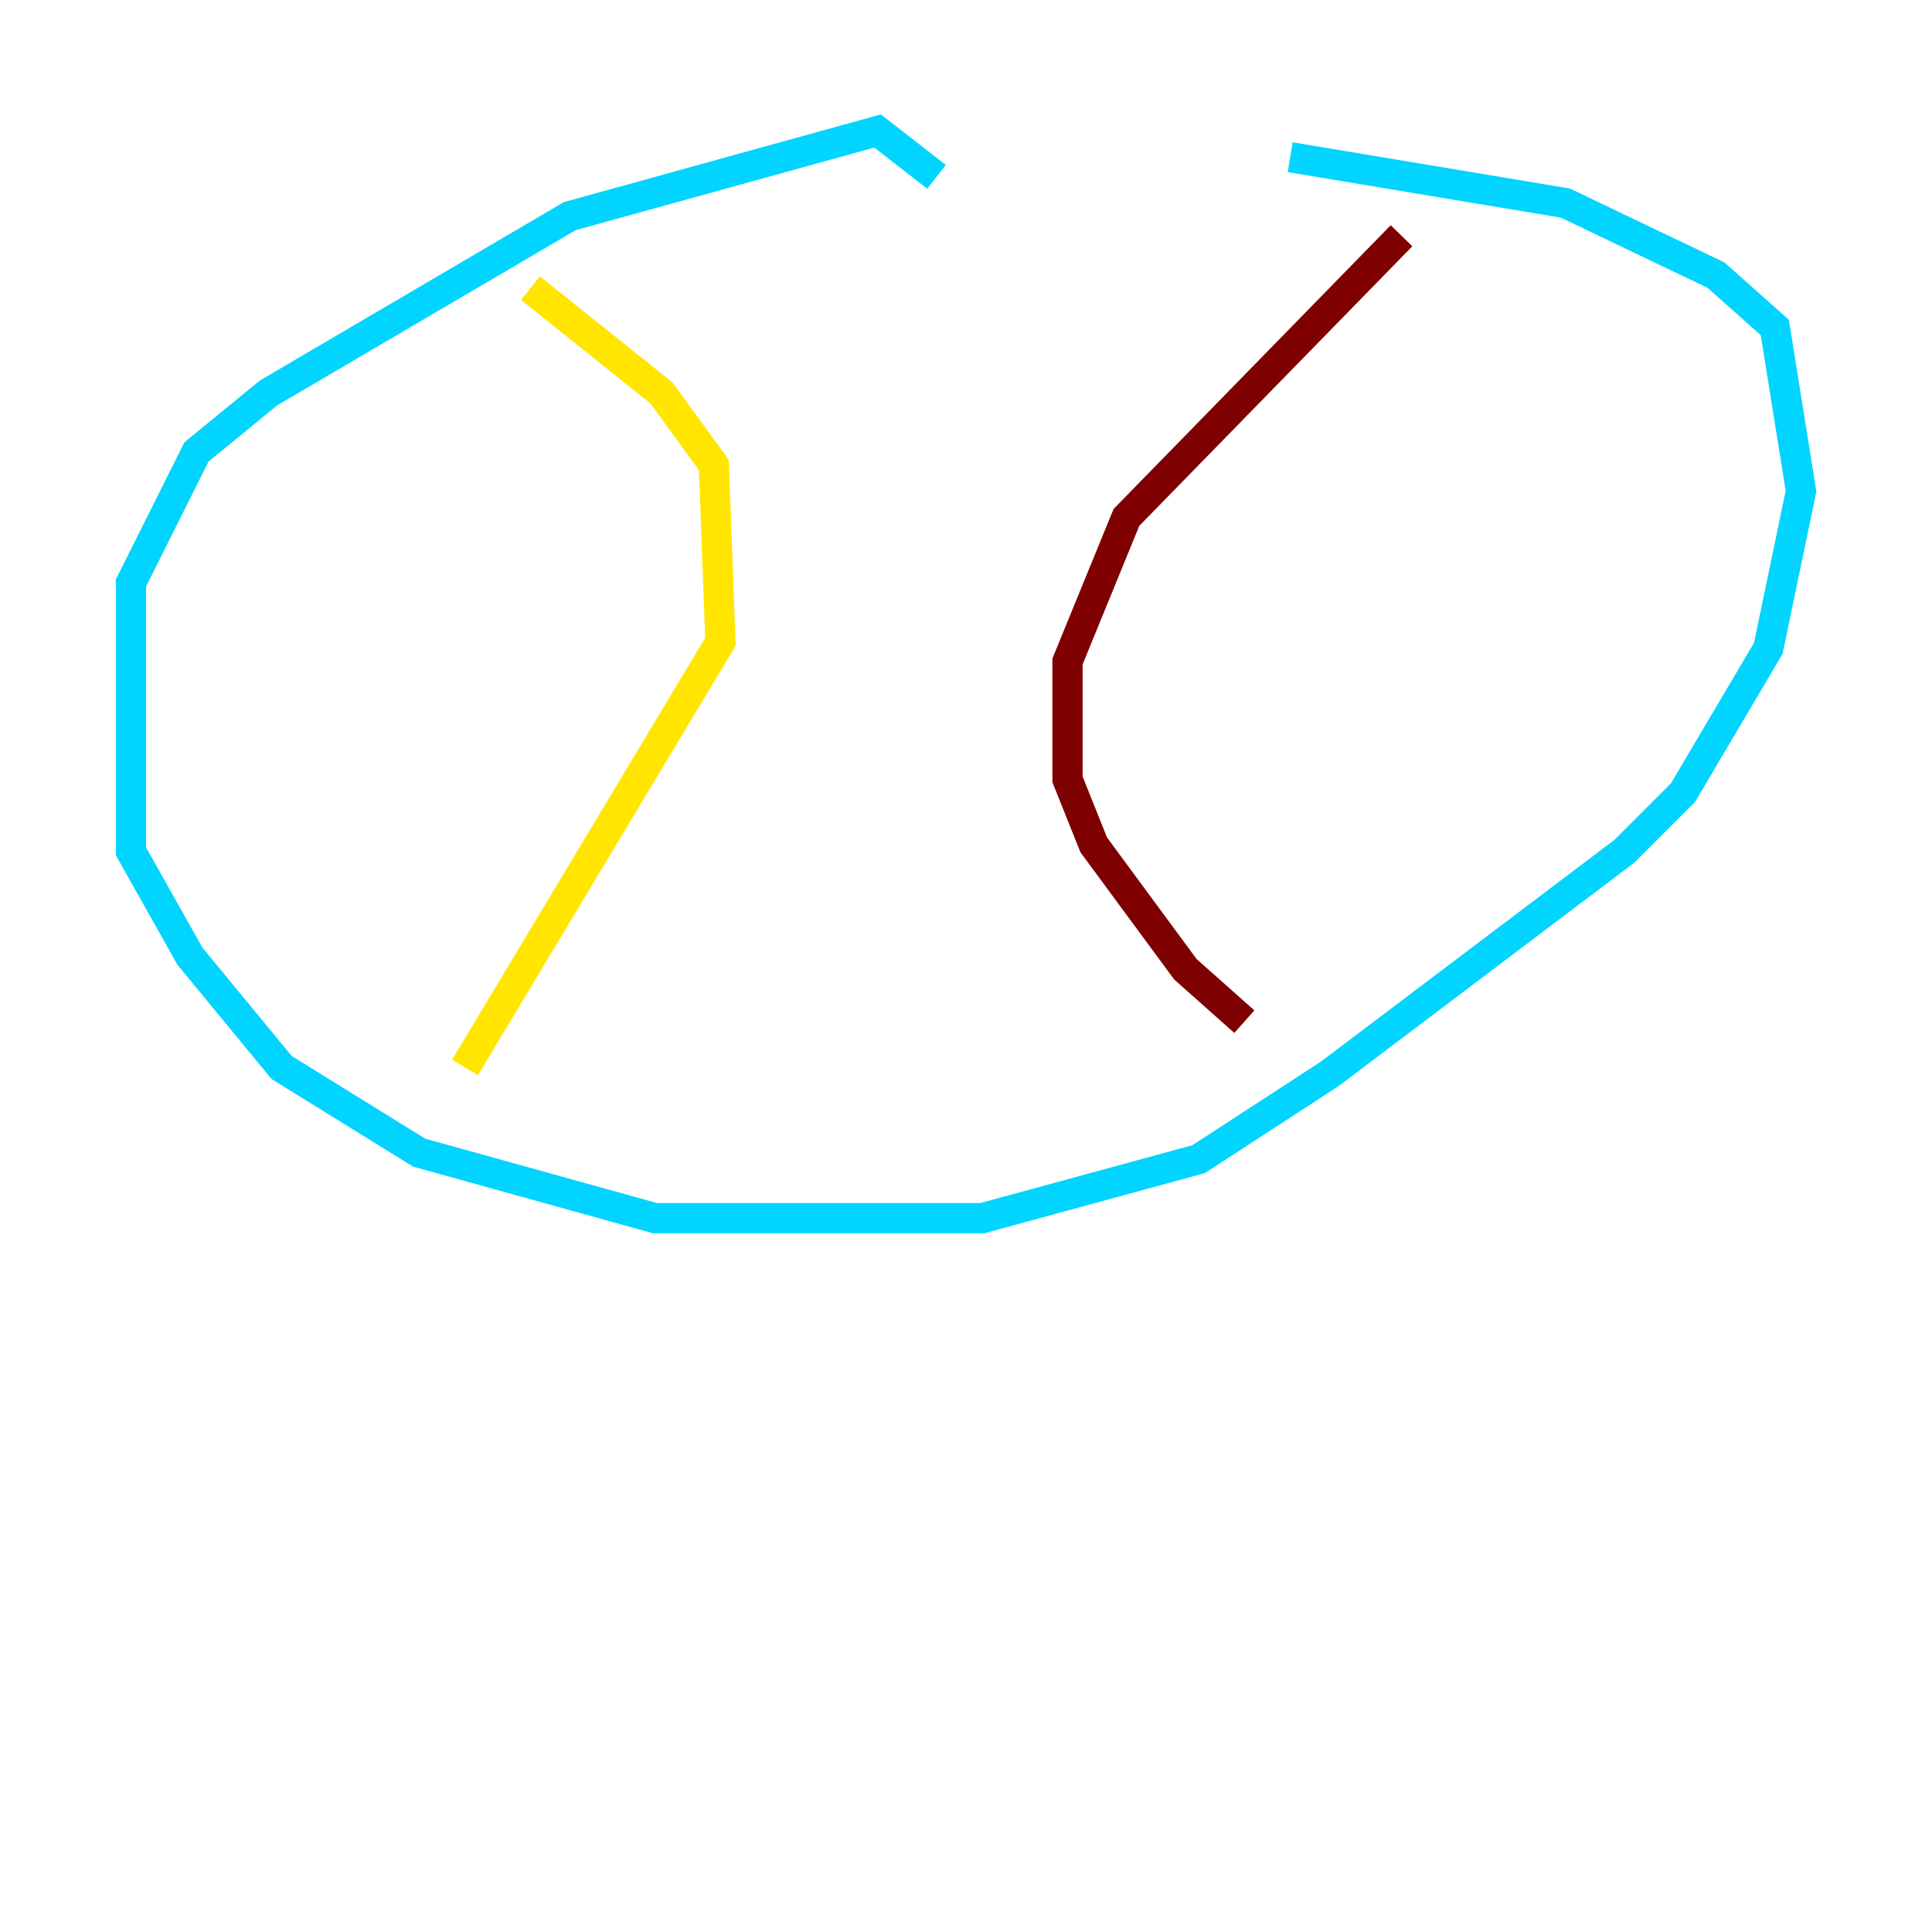 <?xml version="1.0" encoding="utf-8" ?>
<svg baseProfile="tiny" height="128" version="1.2" viewBox="0,0,128,128" width="128" xmlns="http://www.w3.org/2000/svg" xmlns:ev="http://www.w3.org/2001/xml-events" xmlns:xlink="http://www.w3.org/1999/xlink"><defs /><polyline fill="none" points="62.047,11.715 62.047,11.715" stroke="#00007f" stroke-width="2" /><polyline fill="none" points="62.047,11.715 58.142,8.678 37.749,14.319 17.79,26.034 13.017,29.939 8.678,38.617 8.678,56.407 12.583,63.349 18.658,70.725 27.77,76.366 43.39,80.705 65.085,80.705 79.403,76.8 88.081,71.159 107.607,56.407 111.512,52.502 117.153,42.956 119.322,32.542 117.586,21.695 113.681,18.224 103.702,13.451 85.478,10.414" stroke="#00d4ff" stroke-width="2" /><polyline fill="none" points="35.146,19.091 43.824,26.034 47.295,30.807 47.729,42.522 30.807,70.725" stroke="#ffe500" stroke-width="2" /><polyline fill="none" points="92.854,15.62 74.63,34.278 70.725,43.824 70.725,51.634 72.461,55.973 78.536,64.217 82.441,67.688" stroke="#7f0000" stroke-width="2" /></svg>